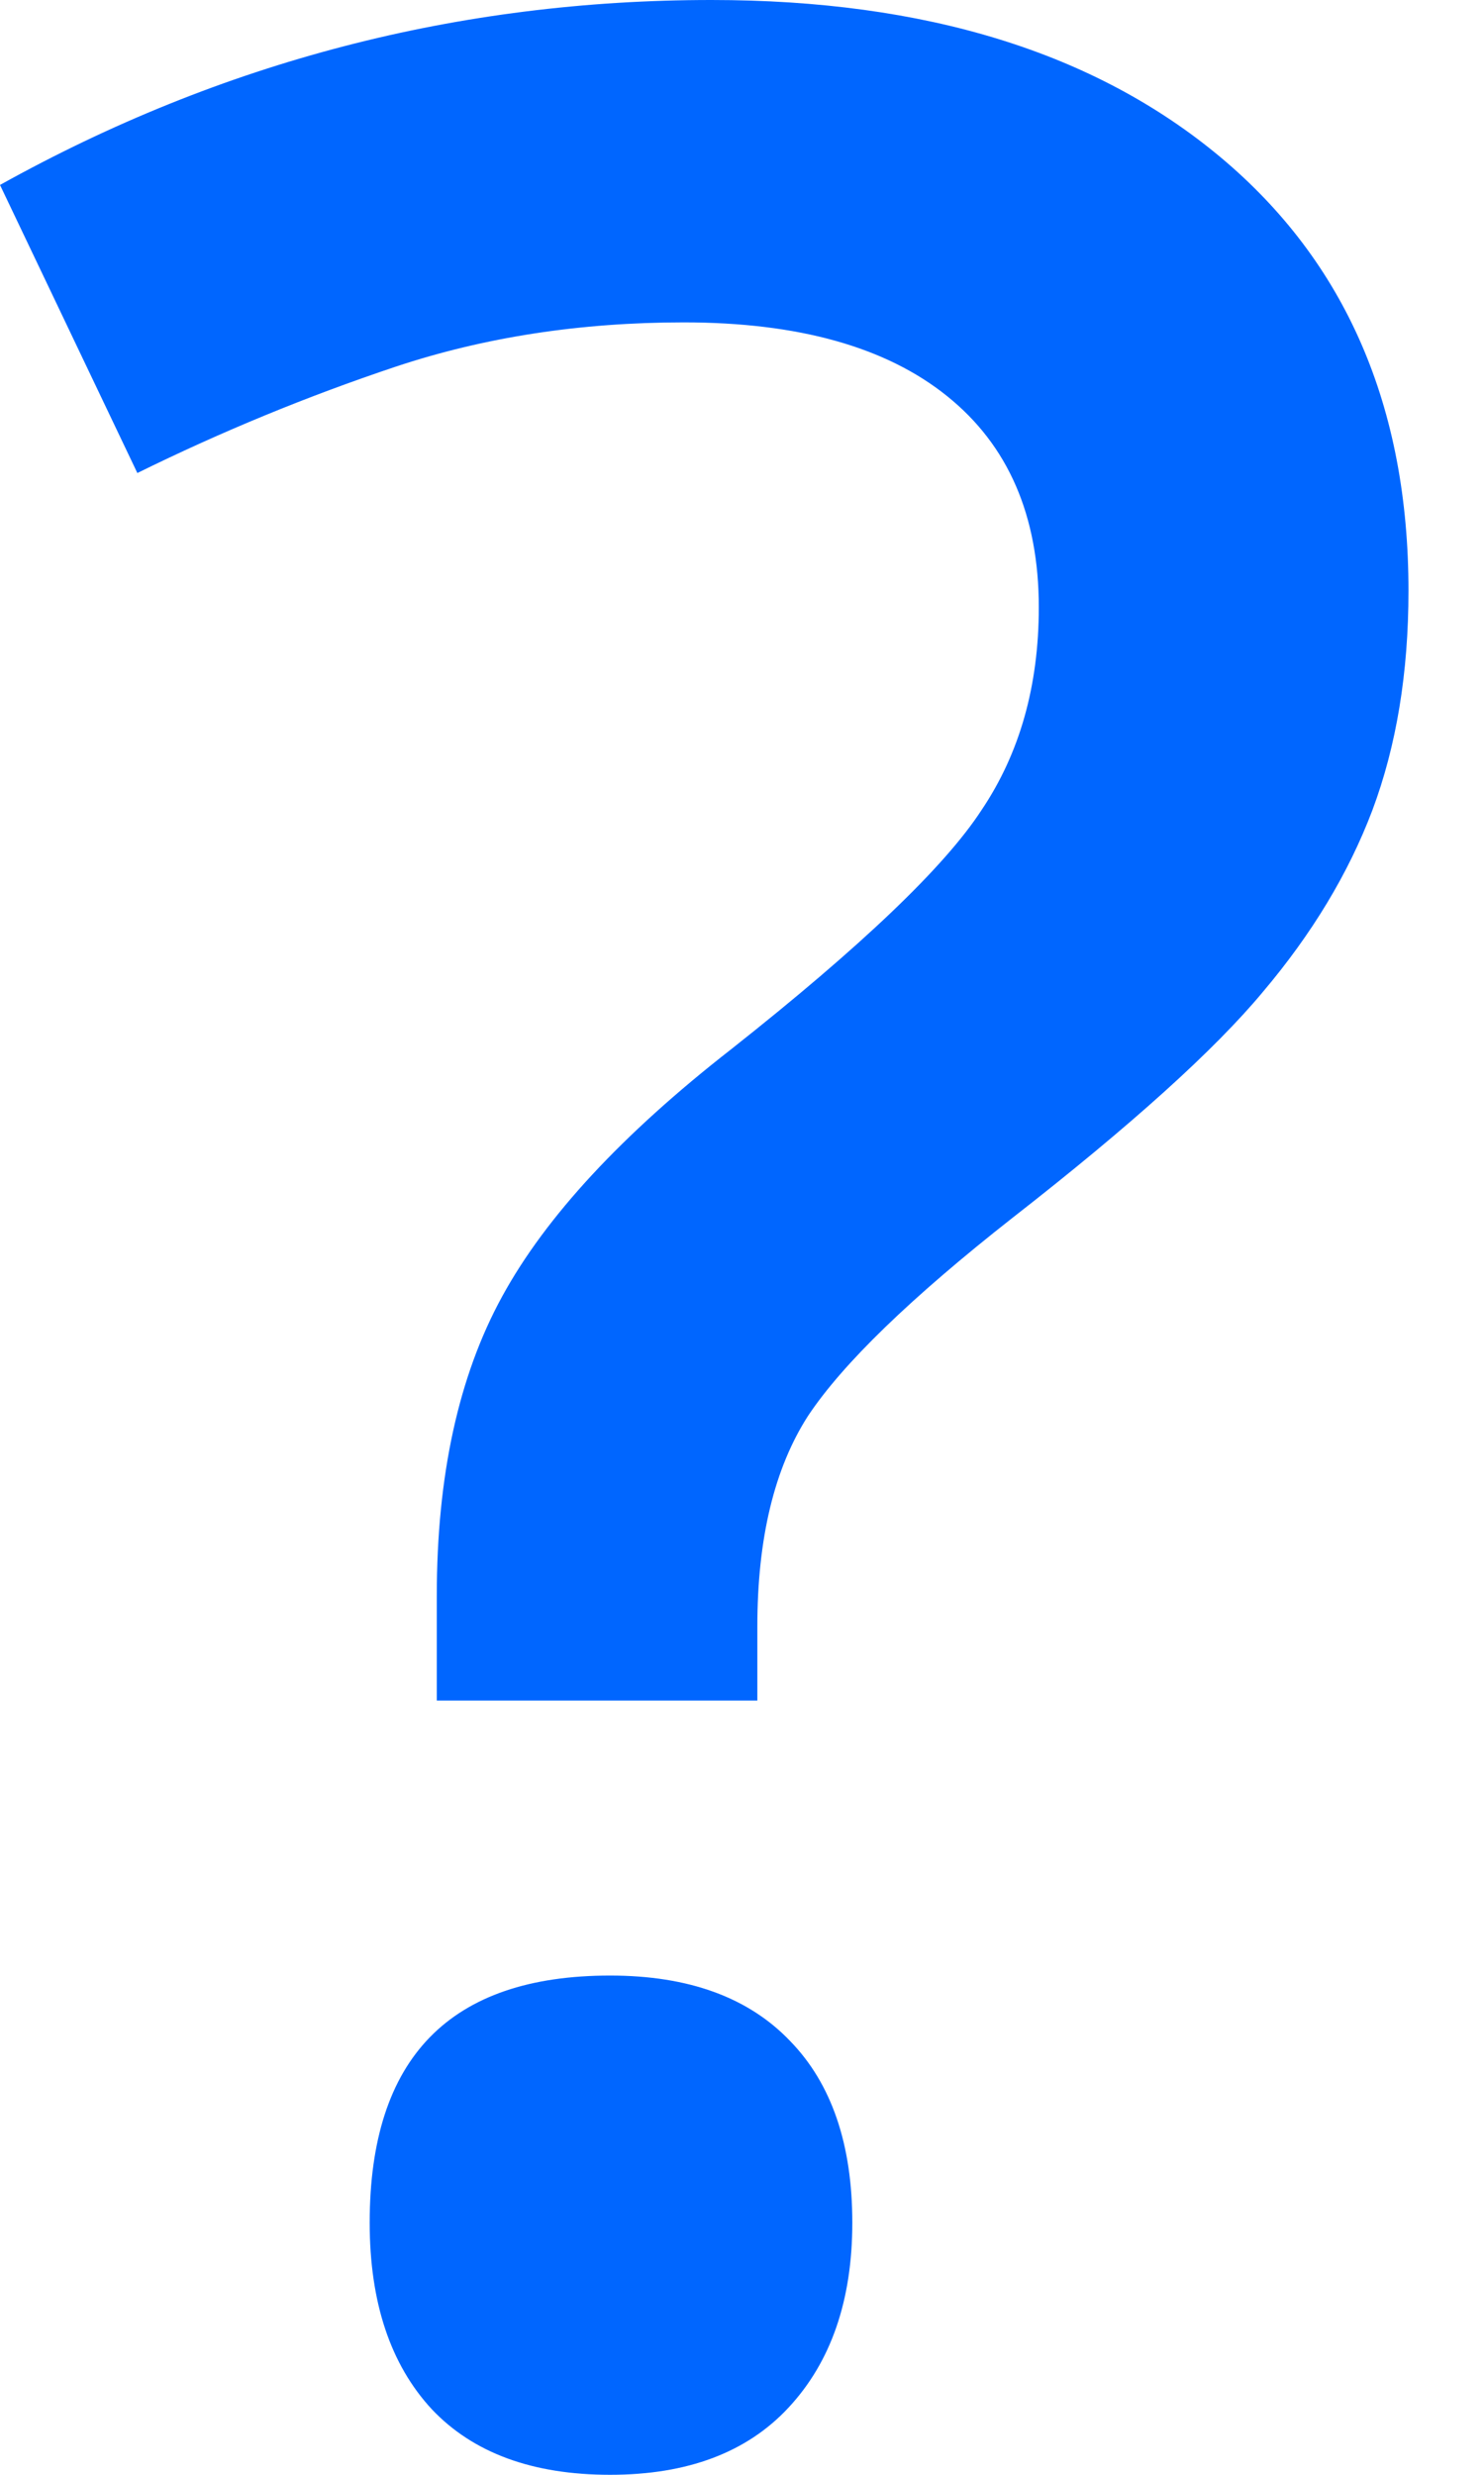 <svg width="9" height="15" viewBox="0 0 9 15" fill="none" xmlns="http://www.w3.org/2000/svg">
<path d="M2.649 10.307V9.673C2.649 8.945 2.781 8.34 3.046 7.857C3.31 7.374 3.773 6.875 4.435 6.359C5.222 5.737 5.728 5.255 5.952 4.911C6.184 4.567 6.3 4.157 6.3 3.681C6.3 3.125 6.114 2.698 5.744 2.401C5.374 2.103 4.841 1.954 4.147 1.954C3.519 1.954 2.937 2.044 2.401 2.222C1.865 2.401 1.343 2.616 0.833 2.867L0 1.121C1.343 0.374 2.781 0 4.315 0C5.612 0 6.64 0.317 7.401 0.952C8.161 1.587 8.542 2.464 8.542 3.581C8.542 4.077 8.469 4.521 8.323 4.911C8.178 5.294 7.956 5.661 7.659 6.012C7.368 6.362 6.862 6.819 6.141 7.381C5.526 7.864 5.112 8.264 4.901 8.581C4.696 8.899 4.593 9.325 4.593 9.861V10.307H2.649ZM2.242 13.472C2.242 12.473 2.728 11.974 3.7 11.974C4.177 11.974 4.54 12.107 4.792 12.371C5.043 12.629 5.169 12.996 5.169 13.472C5.169 13.942 5.04 14.316 4.782 14.593C4.53 14.864 4.17 15 3.7 15C3.231 15 2.87 14.868 2.619 14.603C2.368 14.332 2.242 13.955 2.242 13.472Z" fill="#0066FF"/>
</svg>
